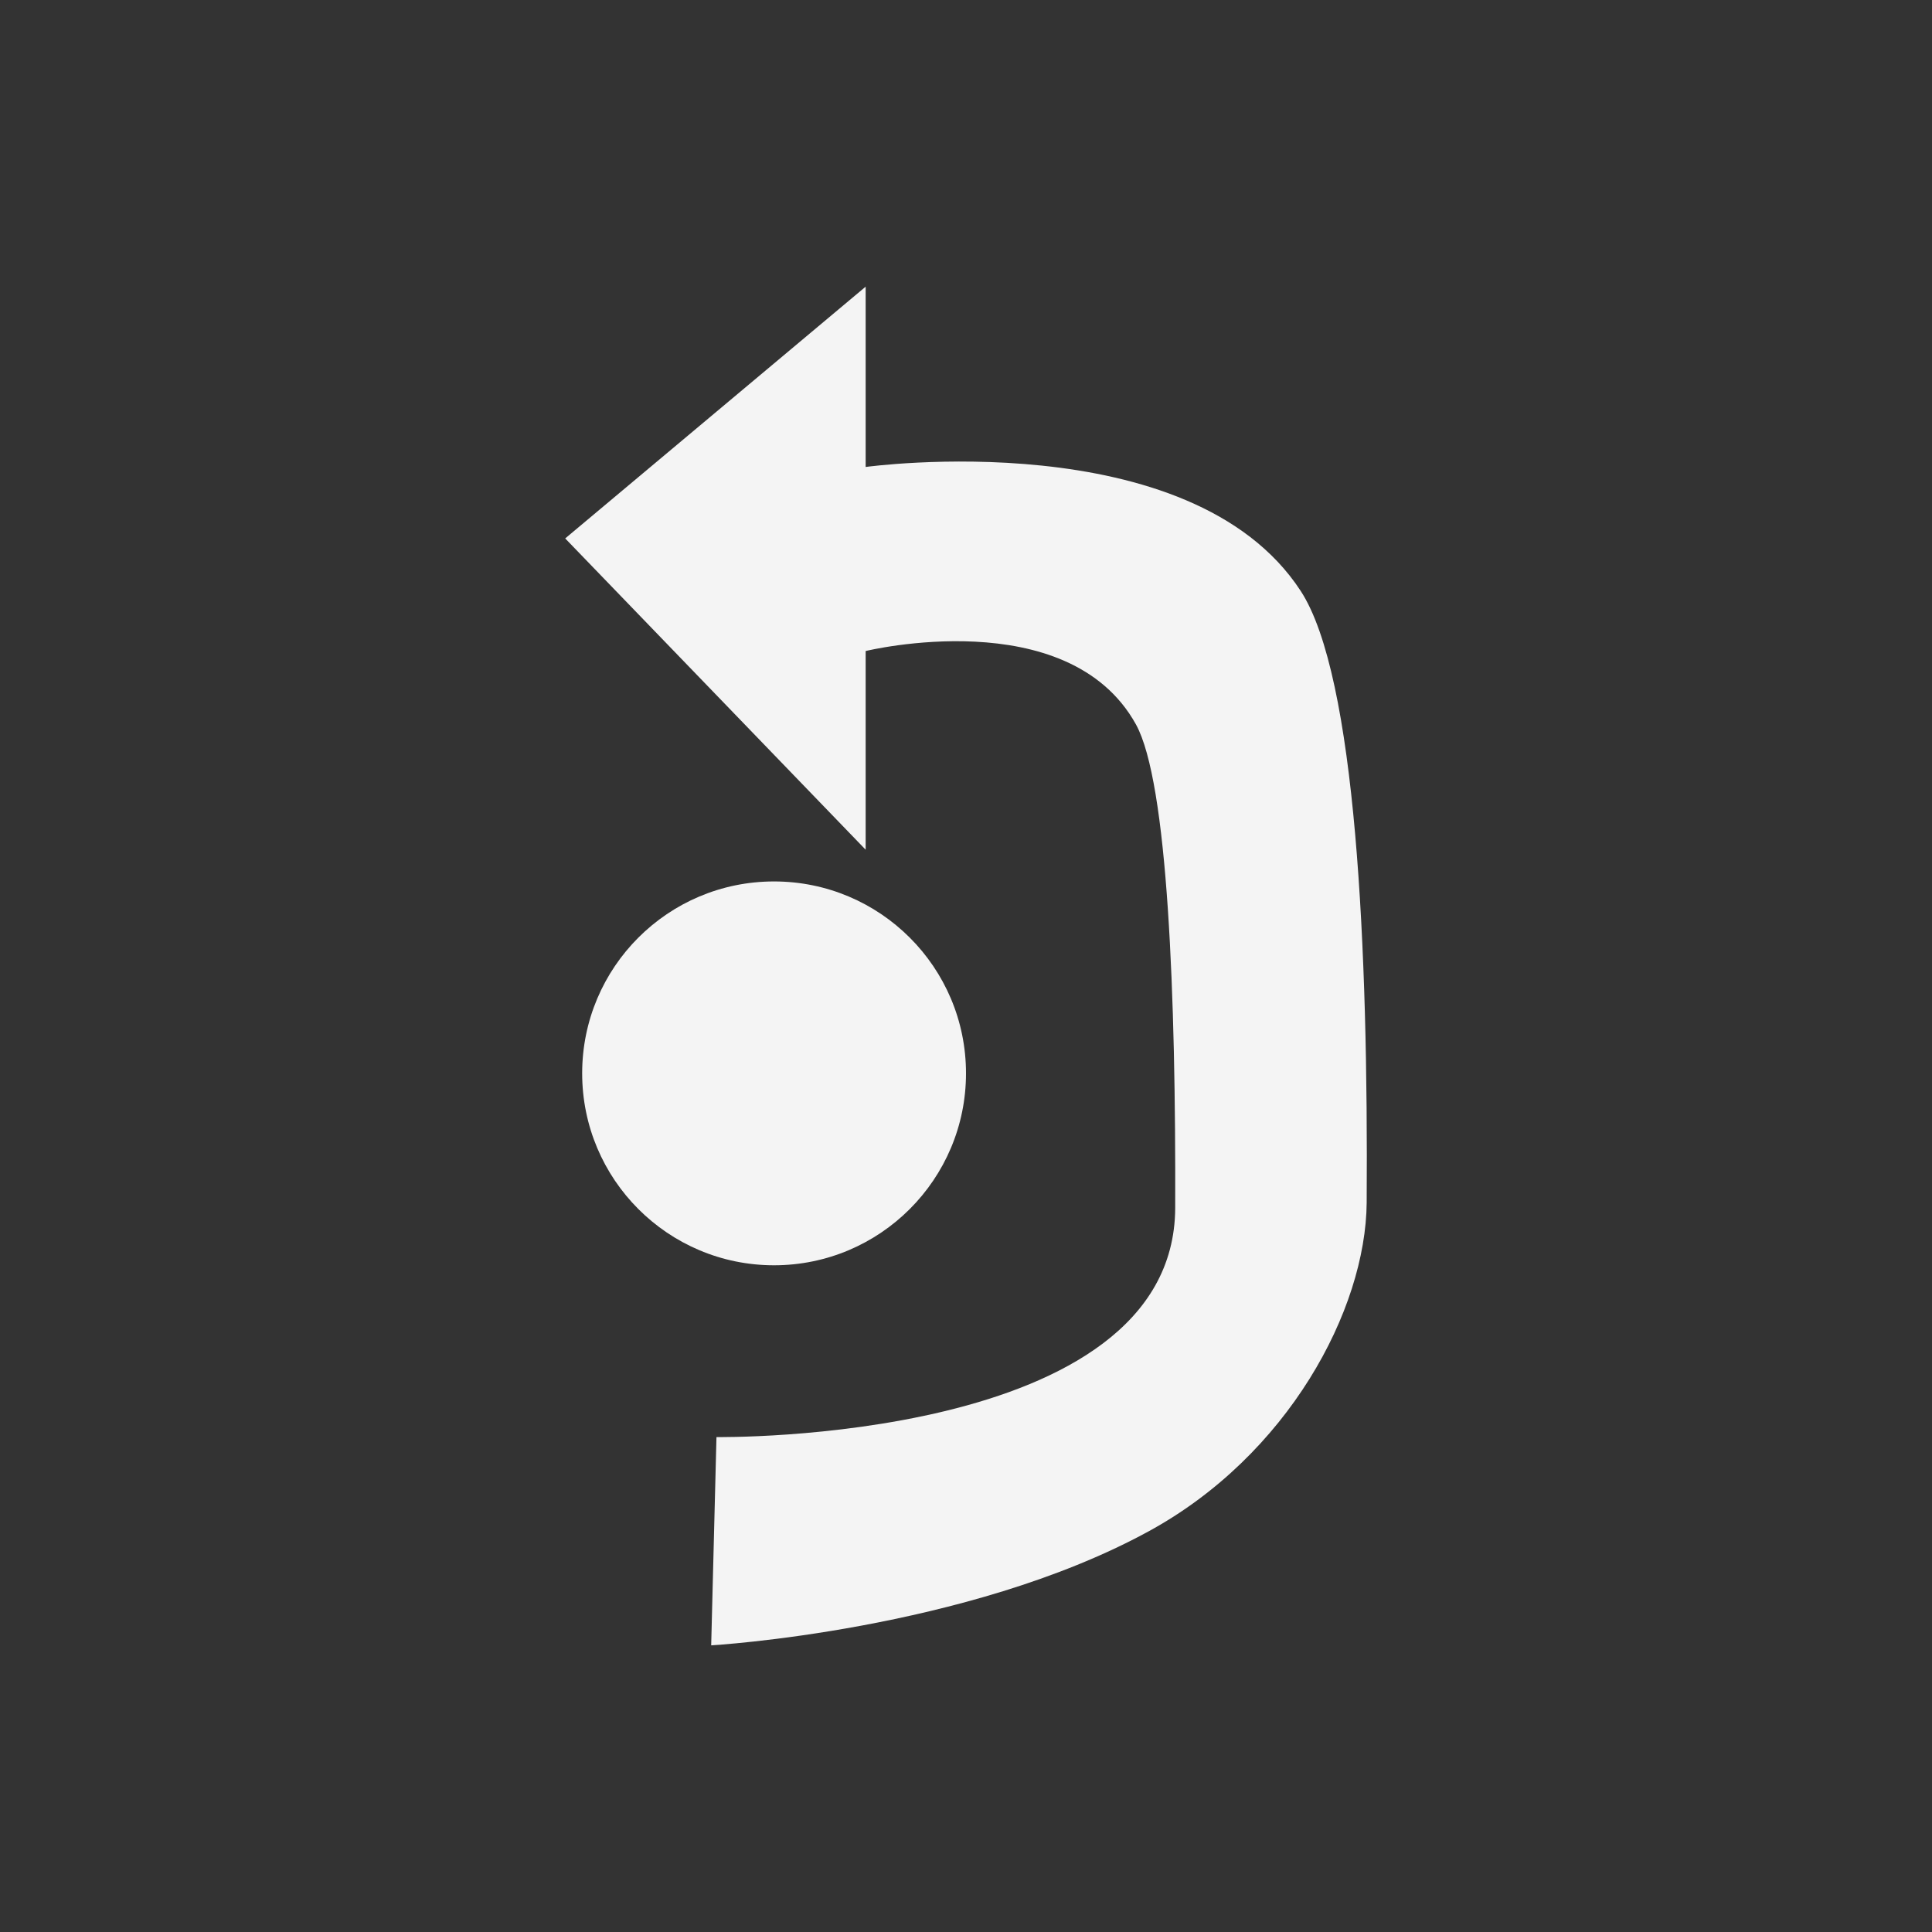 <?xml version="1.0" encoding="UTF-8" standalone="no"?>
<!DOCTYPE svg PUBLIC "-//W3C//DTD SVG 1.1//EN" "http://www.w3.org/Graphics/SVG/1.1/DTD/svg11.dtd">
<svg width="100%" height="100%" viewBox="0 0 64 64" version="1.1" xmlns="http://www.w3.org/2000/svg" xmlns:xlink="http://www.w3.org/1999/xlink" xml:space="preserve" xmlns:serif="http://www.serif.com/" style="fill-rule:evenodd;clip-rule:evenodd;stroke-linejoin:round;stroke-miterlimit:2;">
    <rect x="0" y="0" width="64" height="64" fill="#333333" stroke="none"/>
    <g id="surface1">
        <path d="M32,35.555C32,39.066 29.152,41.914 25.641,41.914C22.129,41.914 19.285,39.066 19.285,35.555C19.285,32.043 22.129,29.199 25.641,29.199C29.152,29.199 32,32.043 32,35.555Z" style="fill:#f4f4f4;"/>
        <path d="M23.559,54.504C23.559,54.504 32.004,54.02 38.031,50.738C42.664,48.219 45.246,43.395 45.273,39.836C45.328,31.5 44.93,22.398 43.086,19.574C39.434,13.98 28.676,15.469 28.676,15.469L28.676,9.496L18.723,17.836L28.676,28.148L28.676,21.566C28.676,21.566 35.375,19.93 37.629,23.996C38.691,25.918 38.953,33.035 38.93,40.016C38.902,47.828 23.734,47.605 23.734,47.605L23.559,54.504Z" style="fill:#f4f4f4;fill-rule:nonzero;"/>
    </g>
</svg>
